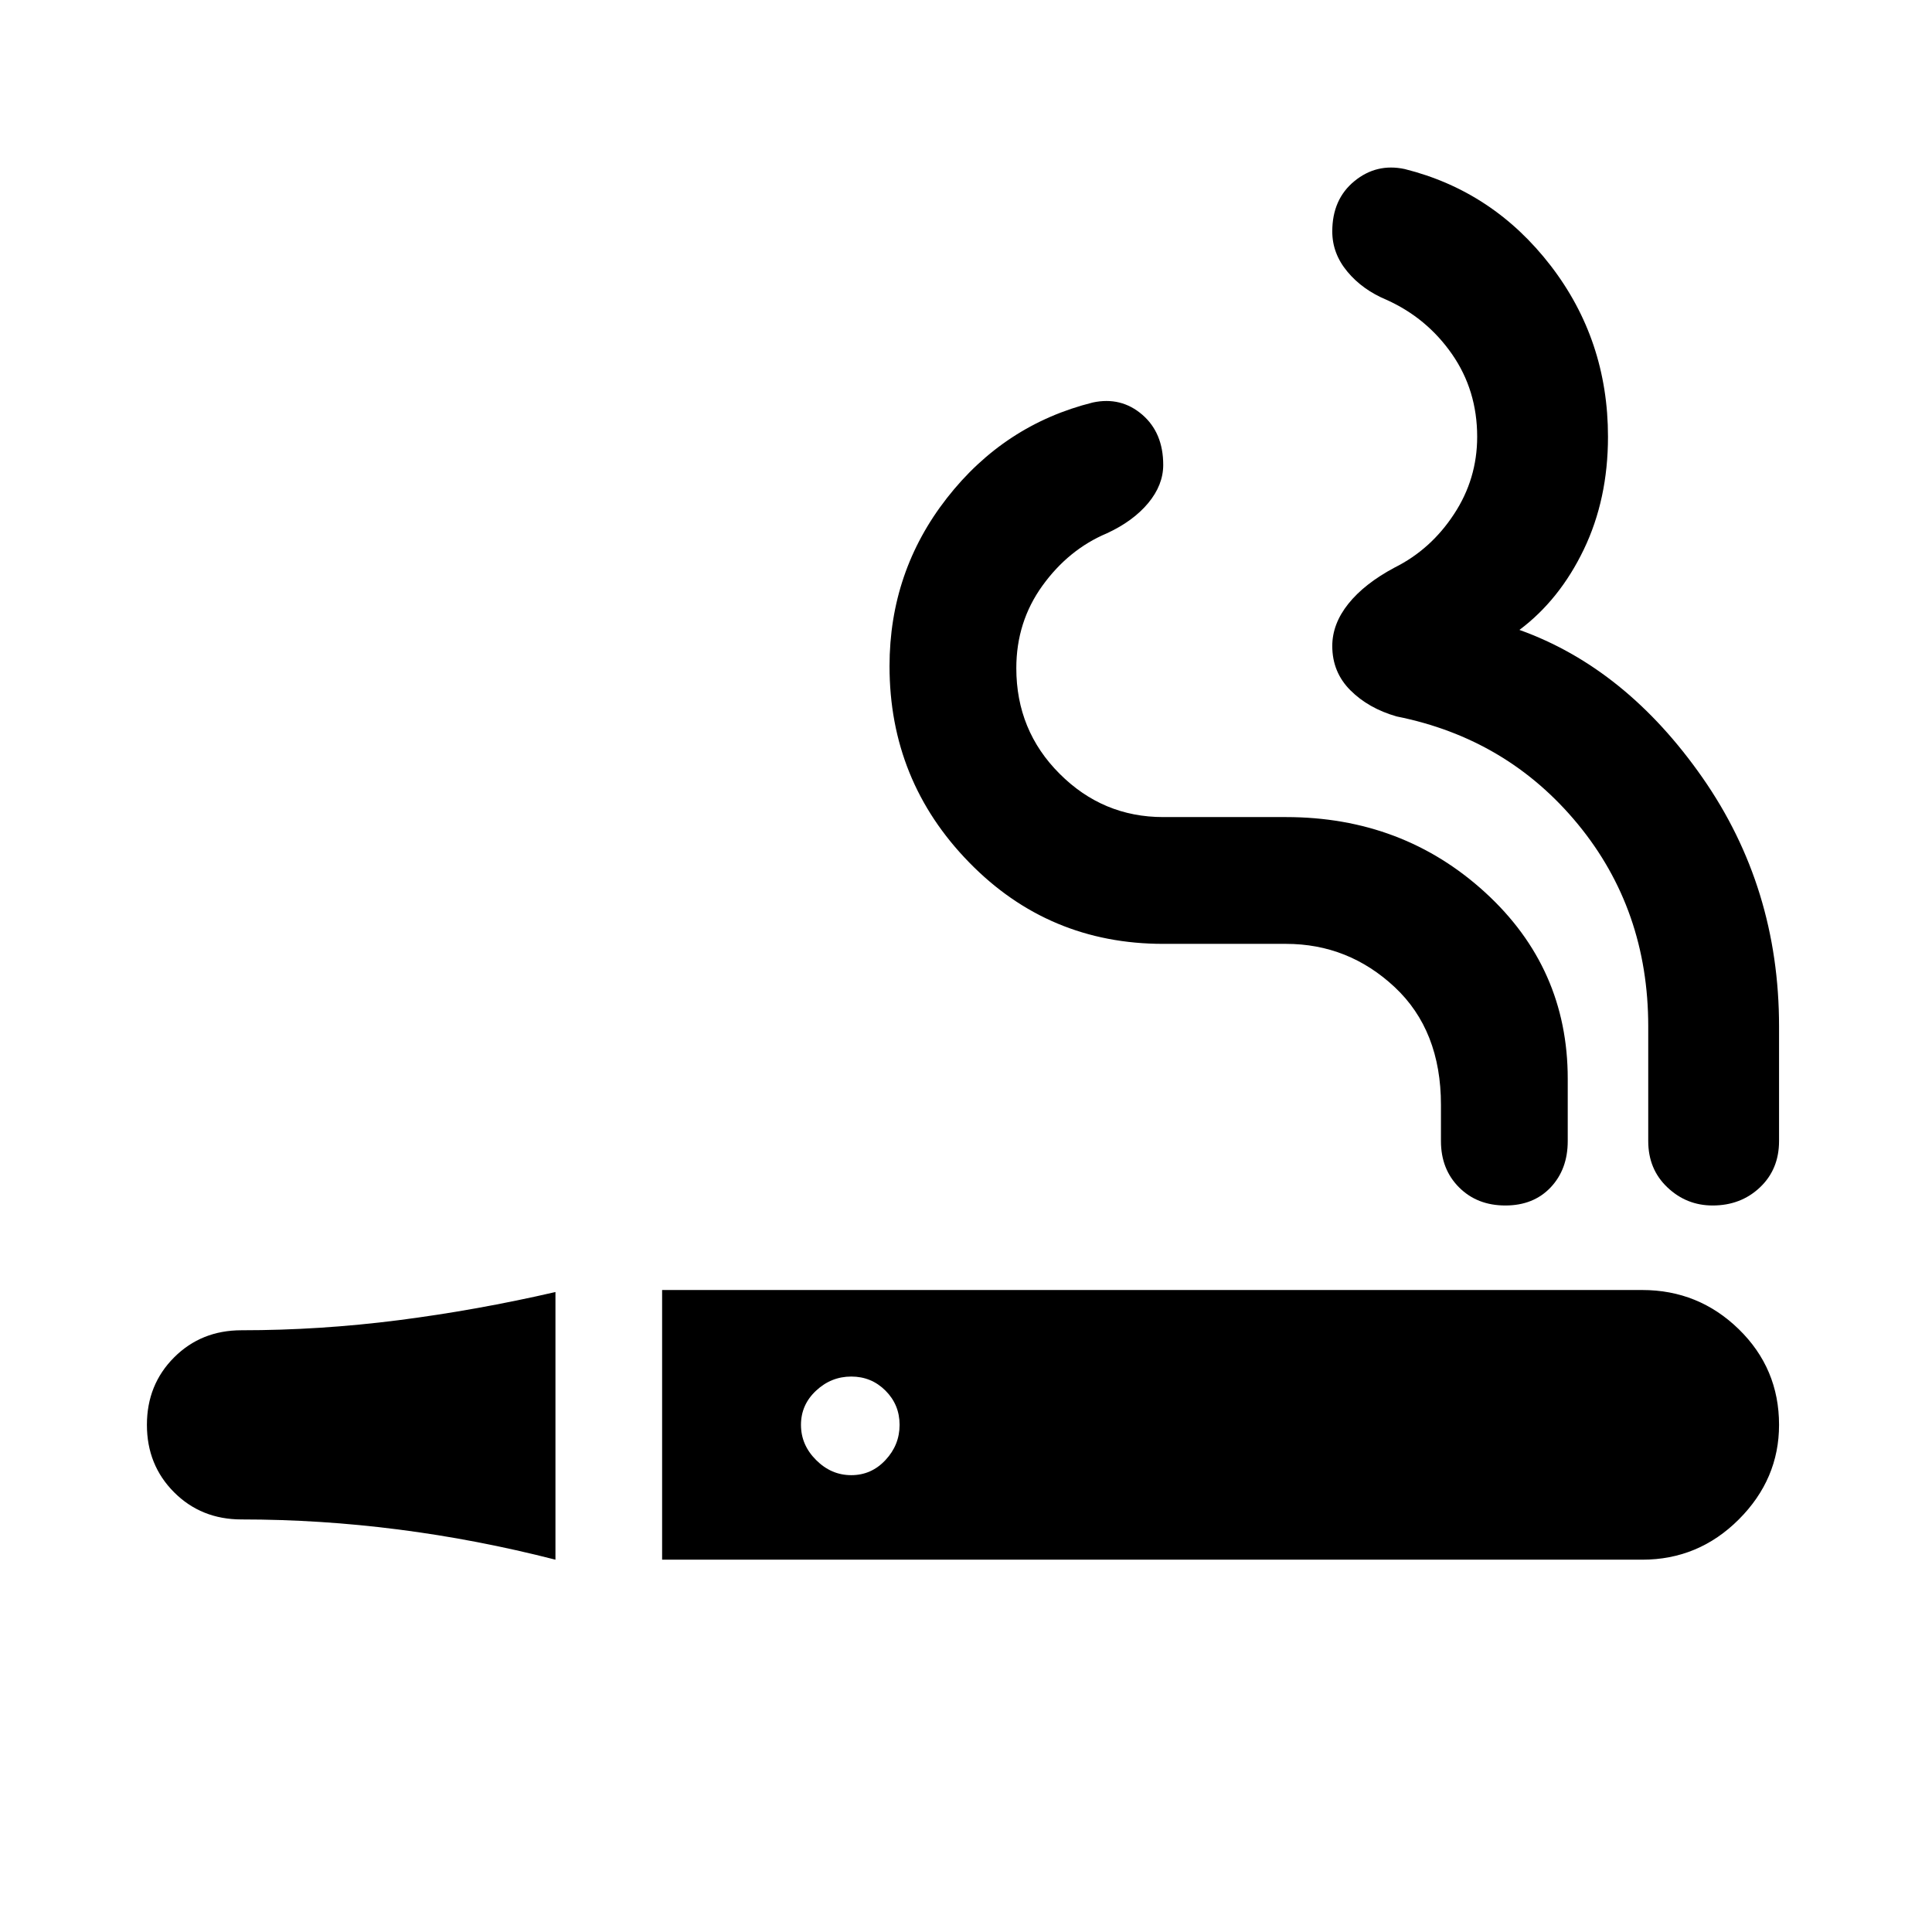 <svg xmlns="http://www.w3.org/2000/svg" height="24" width="24"><path d="M6.9 19.375Q5.925 19.125 4.95 19Q3.975 18.875 3 18.875Q2.5 18.875 2.163 18.538Q1.825 18.2 1.825 17.7Q1.825 17.2 2.163 16.862Q2.5 16.525 3 16.525Q3.975 16.525 4.95 16.4Q5.925 16.275 6.9 16.05ZM8.225 19.375V16.025H20.4Q21.1 16.025 21.6 16.512Q22.1 17 22.1 17.7Q22.1 18.375 21.6 18.875Q21.1 19.375 20.4 19.375ZM10.575 18.325Q10.825 18.325 11 18.137Q11.175 17.95 11.175 17.7Q11.175 17.45 11 17.275Q10.825 17.1 10.575 17.1Q10.325 17.1 10.138 17.275Q9.95 17.45 9.95 17.7Q9.95 17.95 10.138 18.137Q10.325 18.325 10.575 18.325ZM18.7 14.975Q18.35 14.975 18.125 14.75Q17.9 14.525 17.9 14.175V13.725Q17.9 12.8 17.325 12.262Q16.75 11.725 15.975 11.725H14.45Q13.025 11.725 12.038 10.712Q11.05 9.7 11.05 8.275Q11.05 7.1 11.763 6.187Q12.475 5.275 13.575 5Q13.925 4.925 14.188 5.15Q14.45 5.375 14.45 5.775Q14.45 6.025 14.263 6.25Q14.075 6.475 13.75 6.625Q13.275 6.825 12.95 7.275Q12.625 7.725 12.625 8.3Q12.625 9.075 13.163 9.612Q13.7 10.15 14.45 10.15H15.975Q17.425 10.15 18.45 11.087Q19.475 12.025 19.475 13.4V14.175Q19.475 14.525 19.263 14.75Q19.05 14.975 18.7 14.975ZM21.275 14.975Q20.95 14.975 20.713 14.75Q20.475 14.525 20.475 14.175V12.75Q20.475 11.3 19.6 10.237Q18.725 9.175 17.35 8.9Q17 8.8 16.775 8.575Q16.55 8.35 16.55 8.025Q16.55 7.75 16.75 7.5Q16.95 7.25 17.325 7.05Q17.775 6.825 18.062 6.387Q18.35 5.95 18.35 5.425Q18.35 4.85 18.038 4.4Q17.725 3.95 17.225 3.725Q16.925 3.6 16.738 3.375Q16.55 3.15 16.55 2.875Q16.55 2.475 16.825 2.25Q17.1 2.025 17.45 2.1Q18.55 2.375 19.263 3.3Q19.975 4.225 19.975 5.425Q19.975 6.2 19.675 6.825Q19.375 7.45 18.875 7.825Q20.2 8.3 21.15 9.662Q22.1 11.025 22.1 12.75V14.175Q22.1 14.525 21.863 14.75Q21.625 14.975 21.275 14.975Z"/></svg>